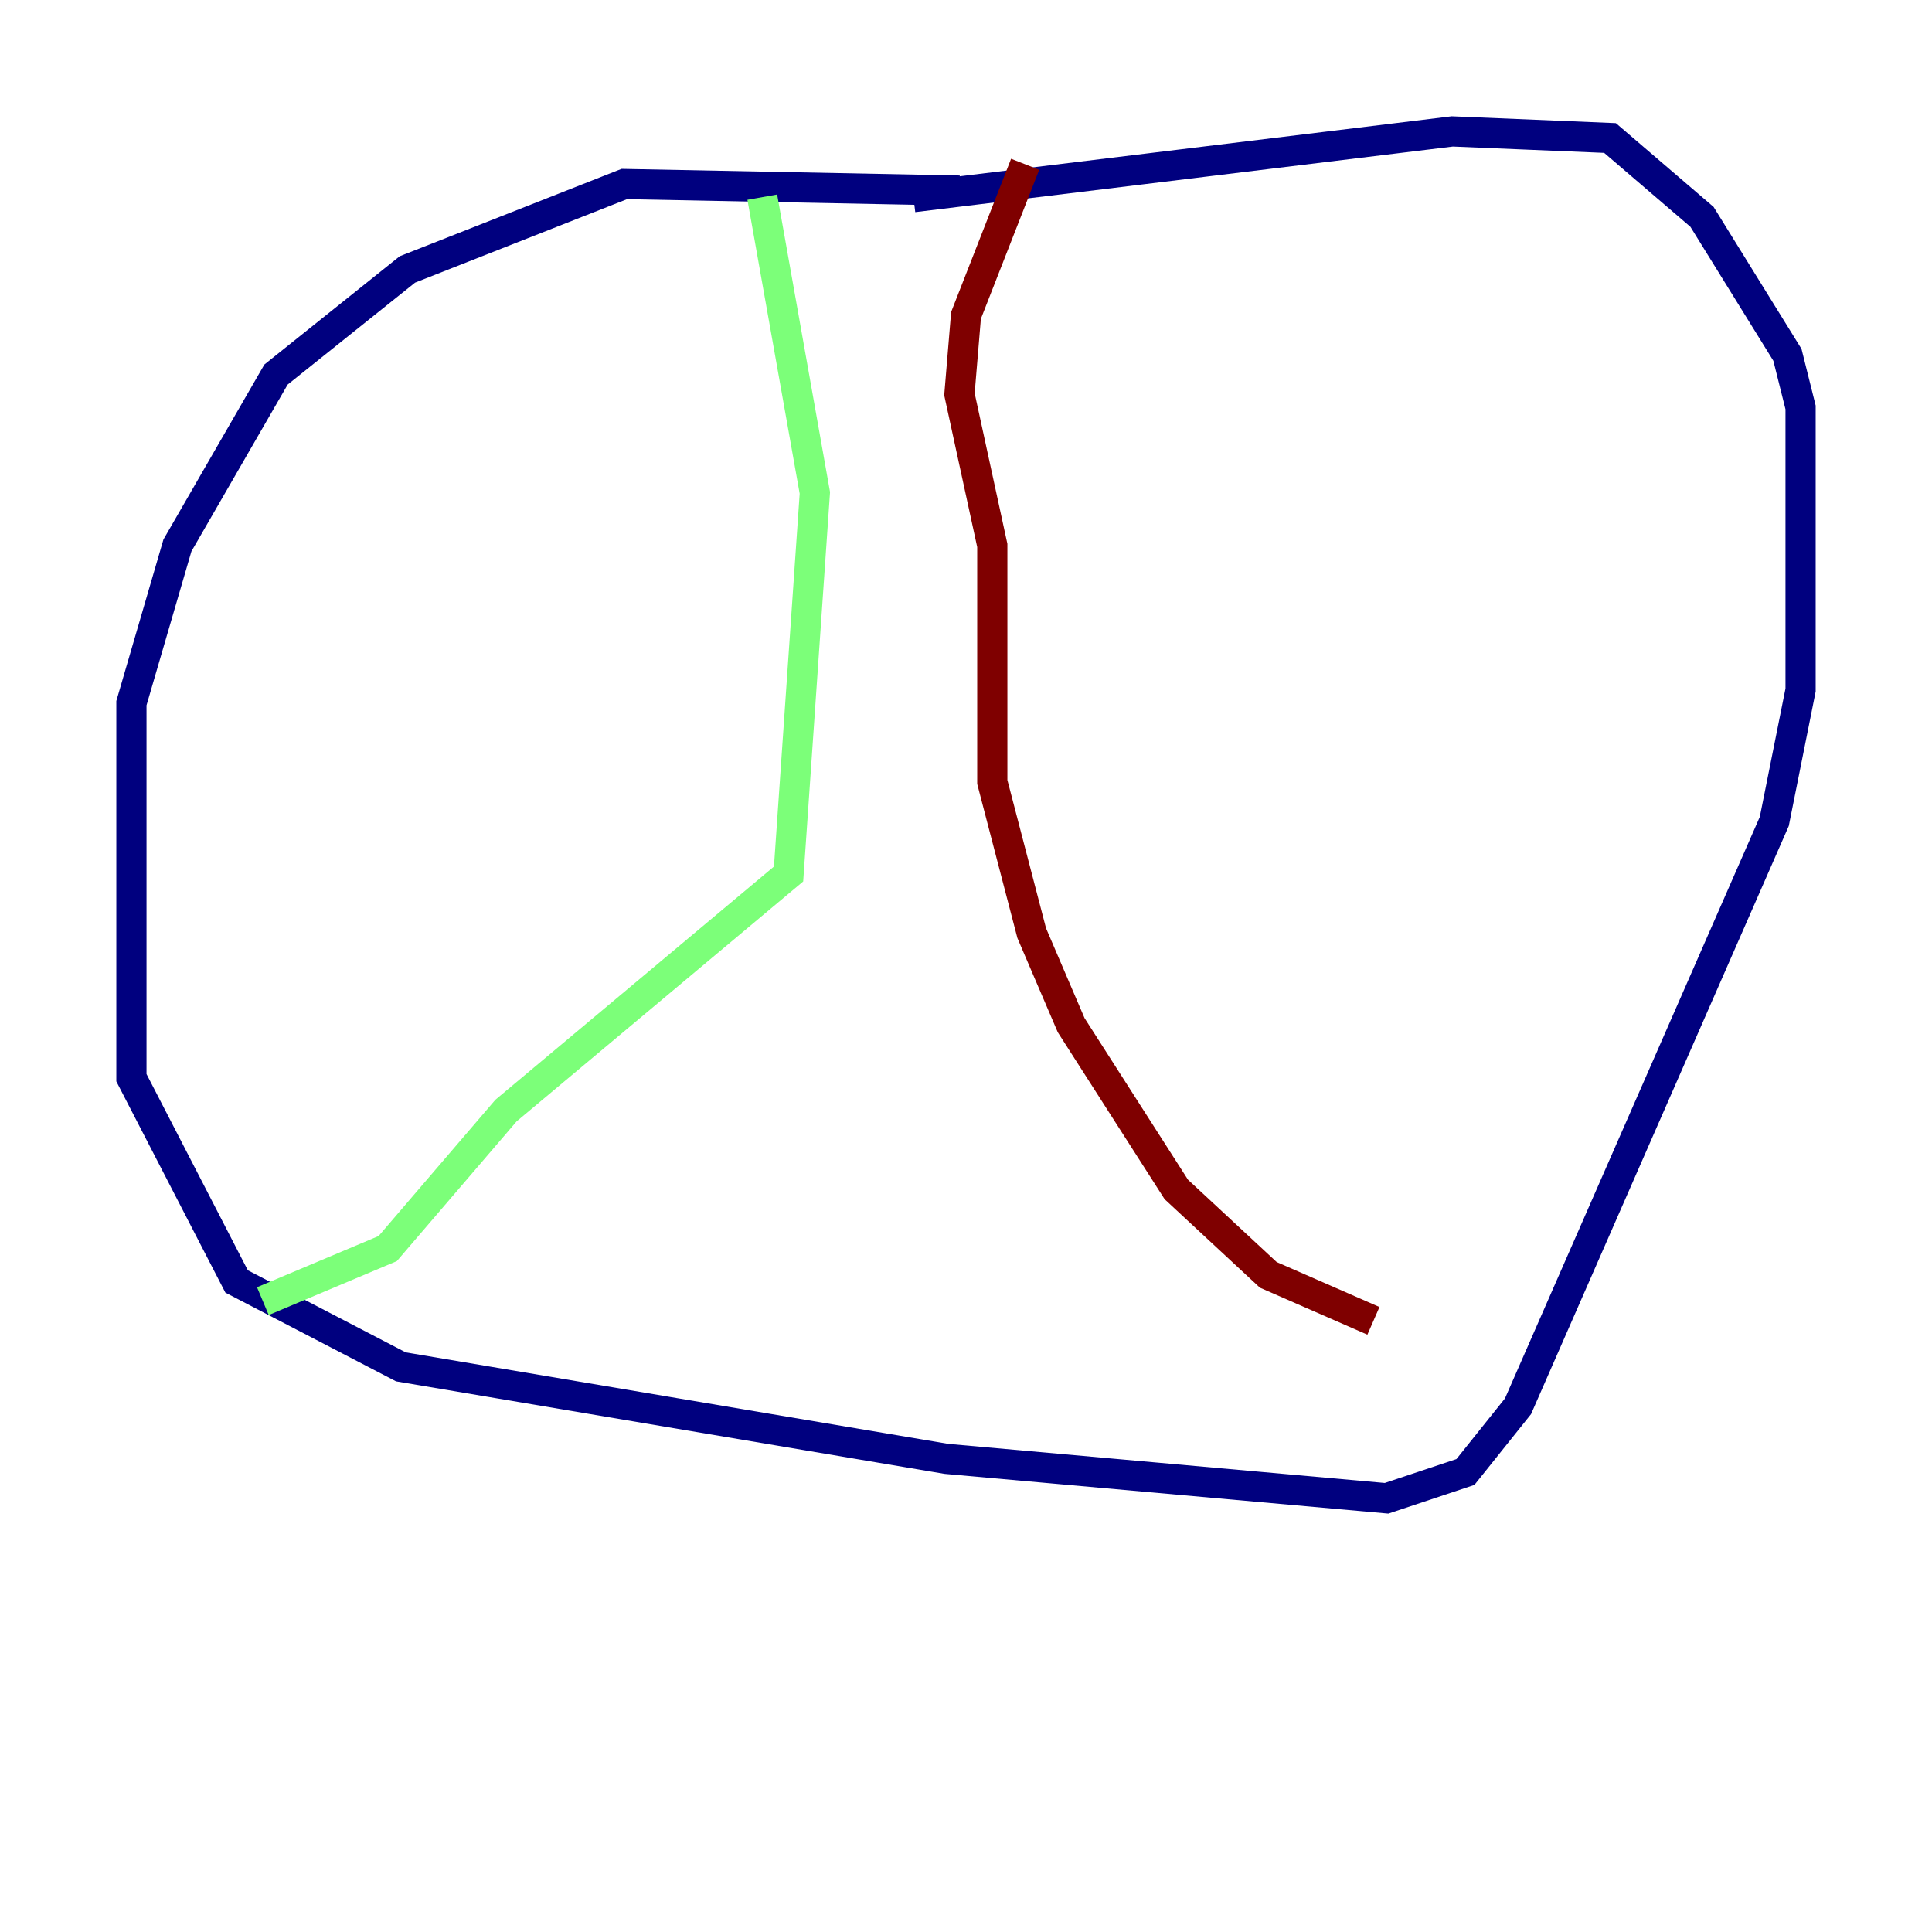 <?xml version="1.0" encoding="utf-8" ?>
<svg baseProfile="tiny" height="128" version="1.2" viewBox="0,0,128,128" width="128" xmlns="http://www.w3.org/2000/svg" xmlns:ev="http://www.w3.org/2001/xml-events" xmlns:xlink="http://www.w3.org/1999/xlink"><defs /><polyline fill="none" points="63.565,12.626 41.361,12.191 26.993,17.85 18.286,24.816 11.755,36.136 8.707,46.585 8.707,71.401 15.674,84.898 26.558,90.558 62.694,96.653 91.864,99.265 97.088,97.524 100.571,93.17 117.551,54.422 119.293,45.714 119.293,26.993 118.422,23.51 112.762,14.367 106.667,9.143 96.218,8.707 60.517,13.061" stroke="#00007f" stroke-width="2" /><polyline fill="none" points="50.503,13.061 53.986,32.653 52.245,57.905 33.524,73.578 25.687,82.721 17.415,86.204" stroke="#7cff79" stroke-width="2" /><polyline fill="none" points="67.918,10.884 64.0,20.898 63.565,26.122 65.742,36.136 65.742,51.809 68.354,61.823 70.966,67.918 77.932,78.803 84.027,84.463 90.993,87.51" stroke="#7f0000" stroke-width="2" /></svg>